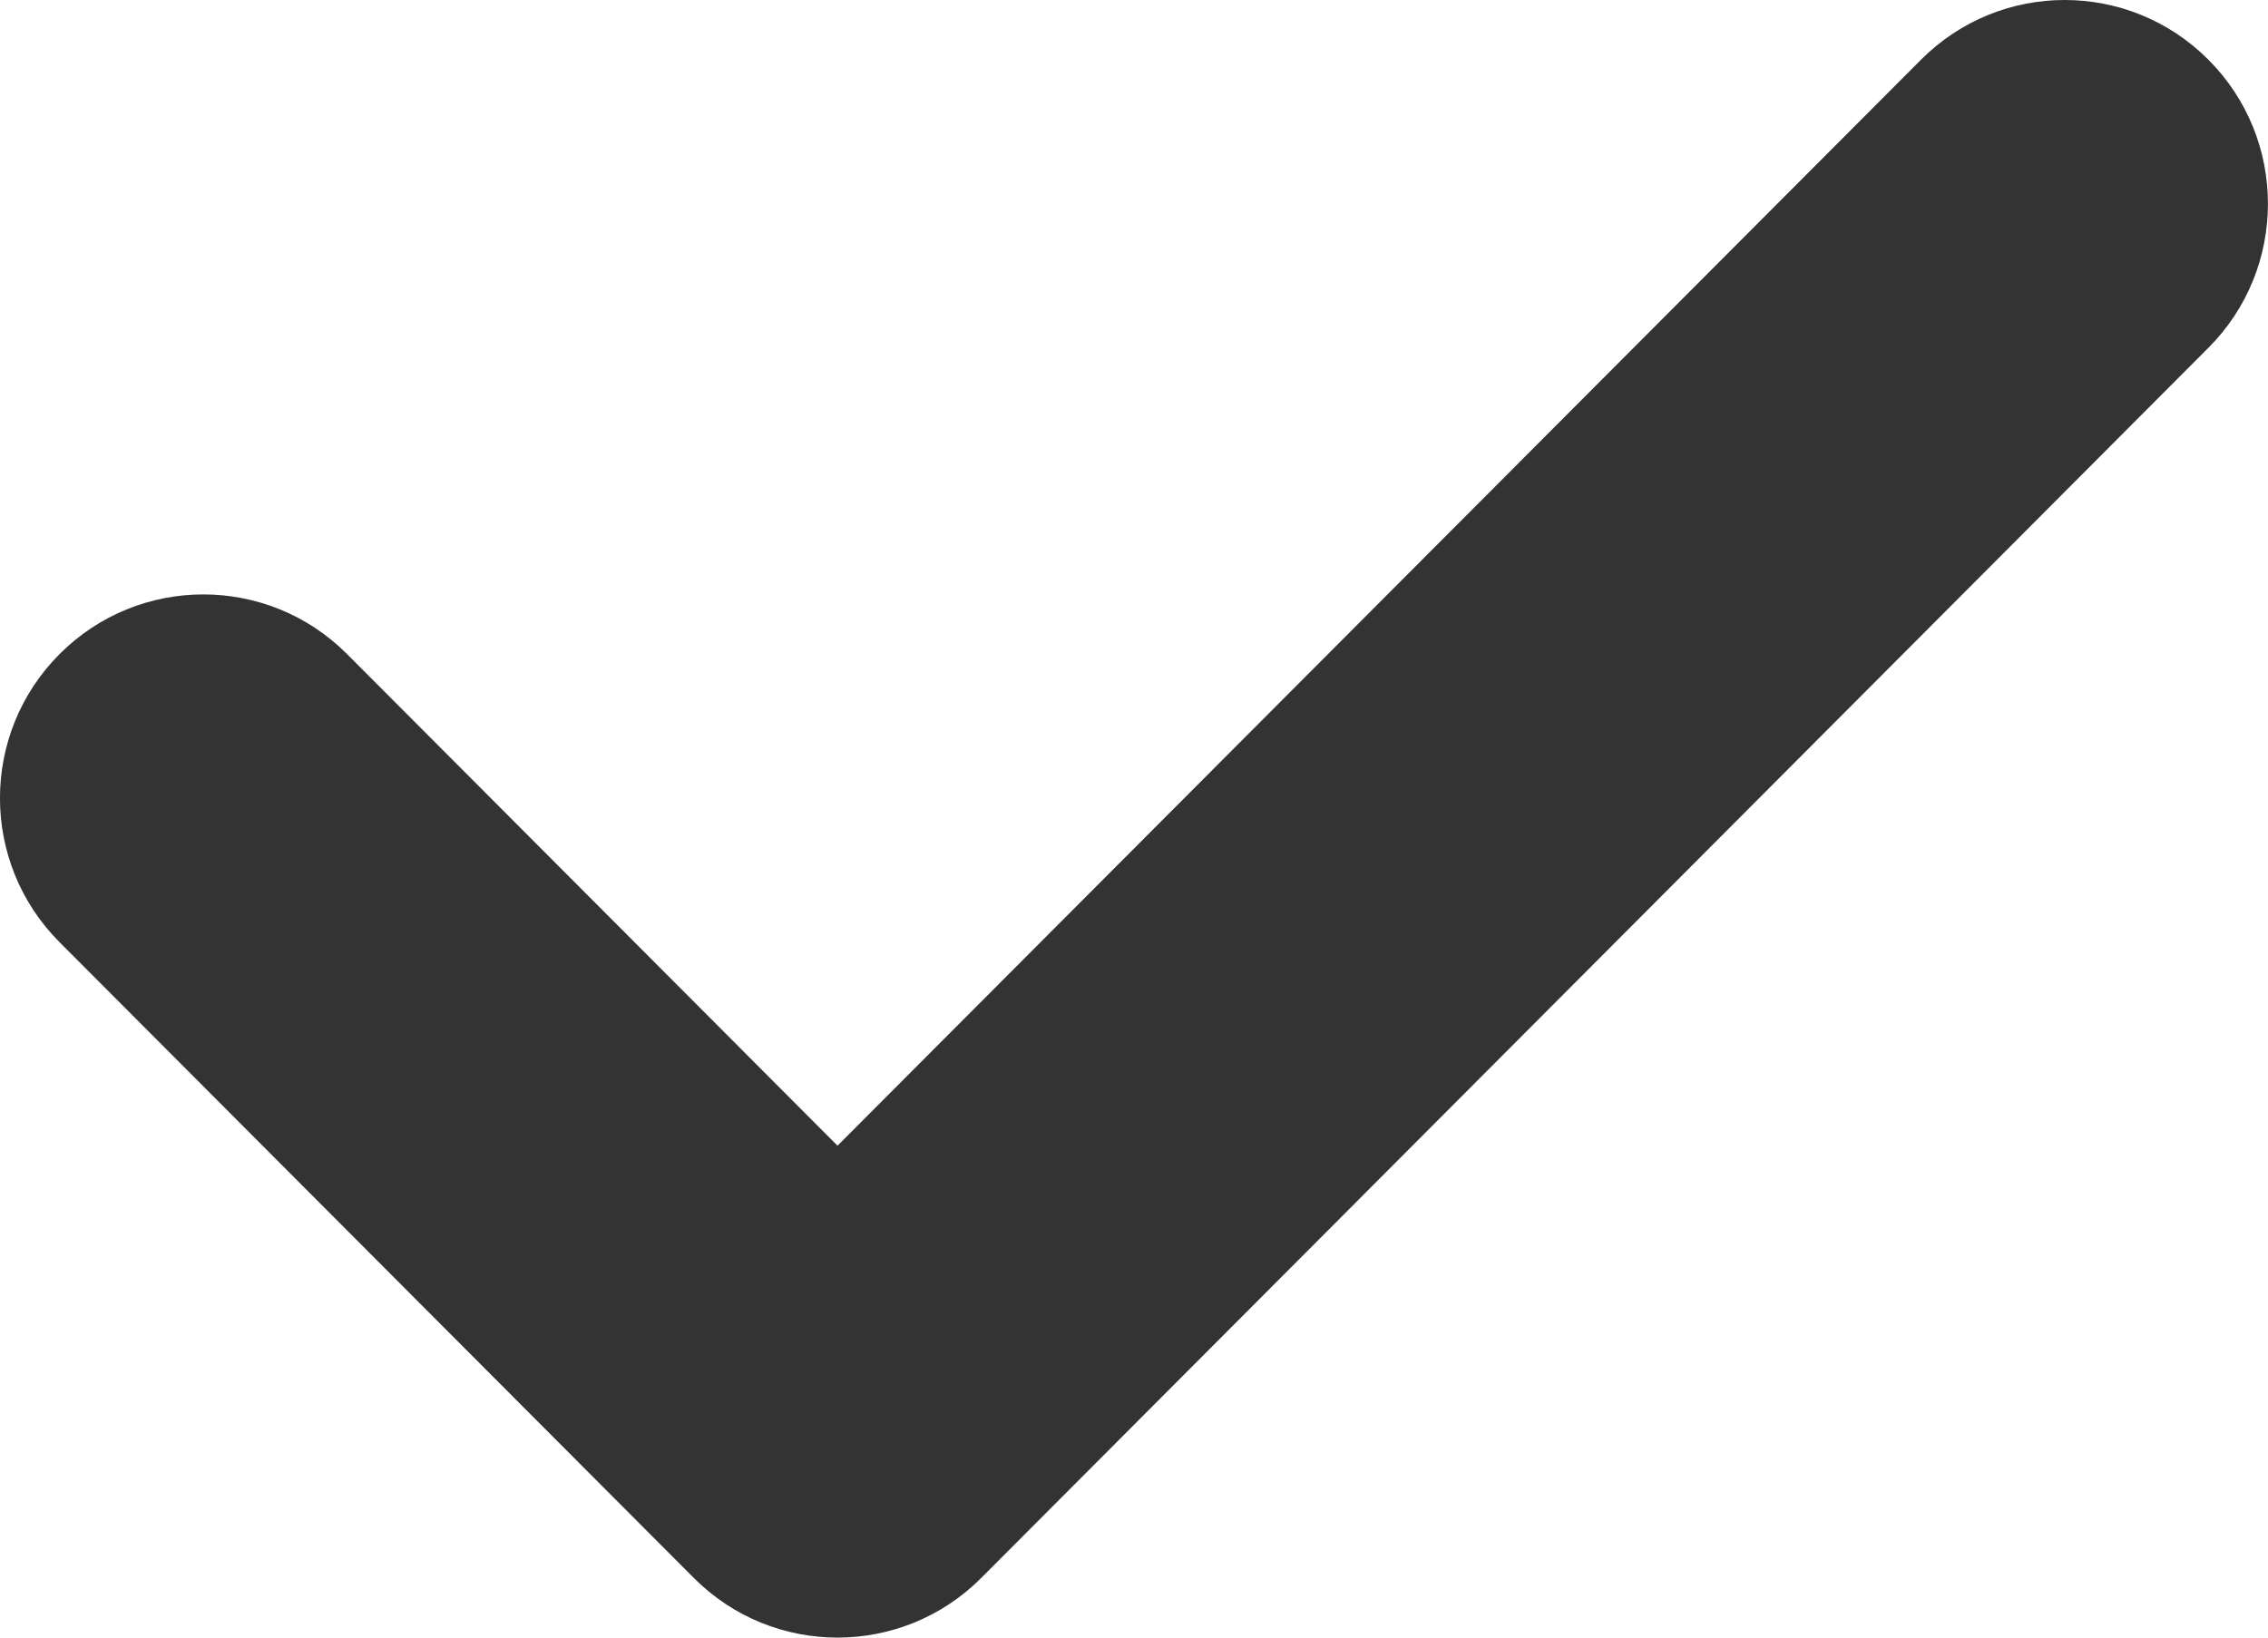 <svg width="18" height="13" viewBox="0 0 18 13" fill="none" xmlns="http://www.w3.org/2000/svg">
<path fill-rule="evenodd" clip-rule="evenodd" d="M17.527 0.474C18.157 1.105 18.157 2.13 17.527 2.761L7.788 12.526C7.158 13.158 6.136 13.158 5.506 12.526L0.473 7.48C-0.158 6.848 -0.158 5.824 0.473 5.192C1.103 4.561 2.124 4.561 2.754 5.192L6.647 9.095L15.246 0.474C15.876 -0.158 16.897 -0.158 17.527 0.474Z" fill="#333333"/>
</svg>
